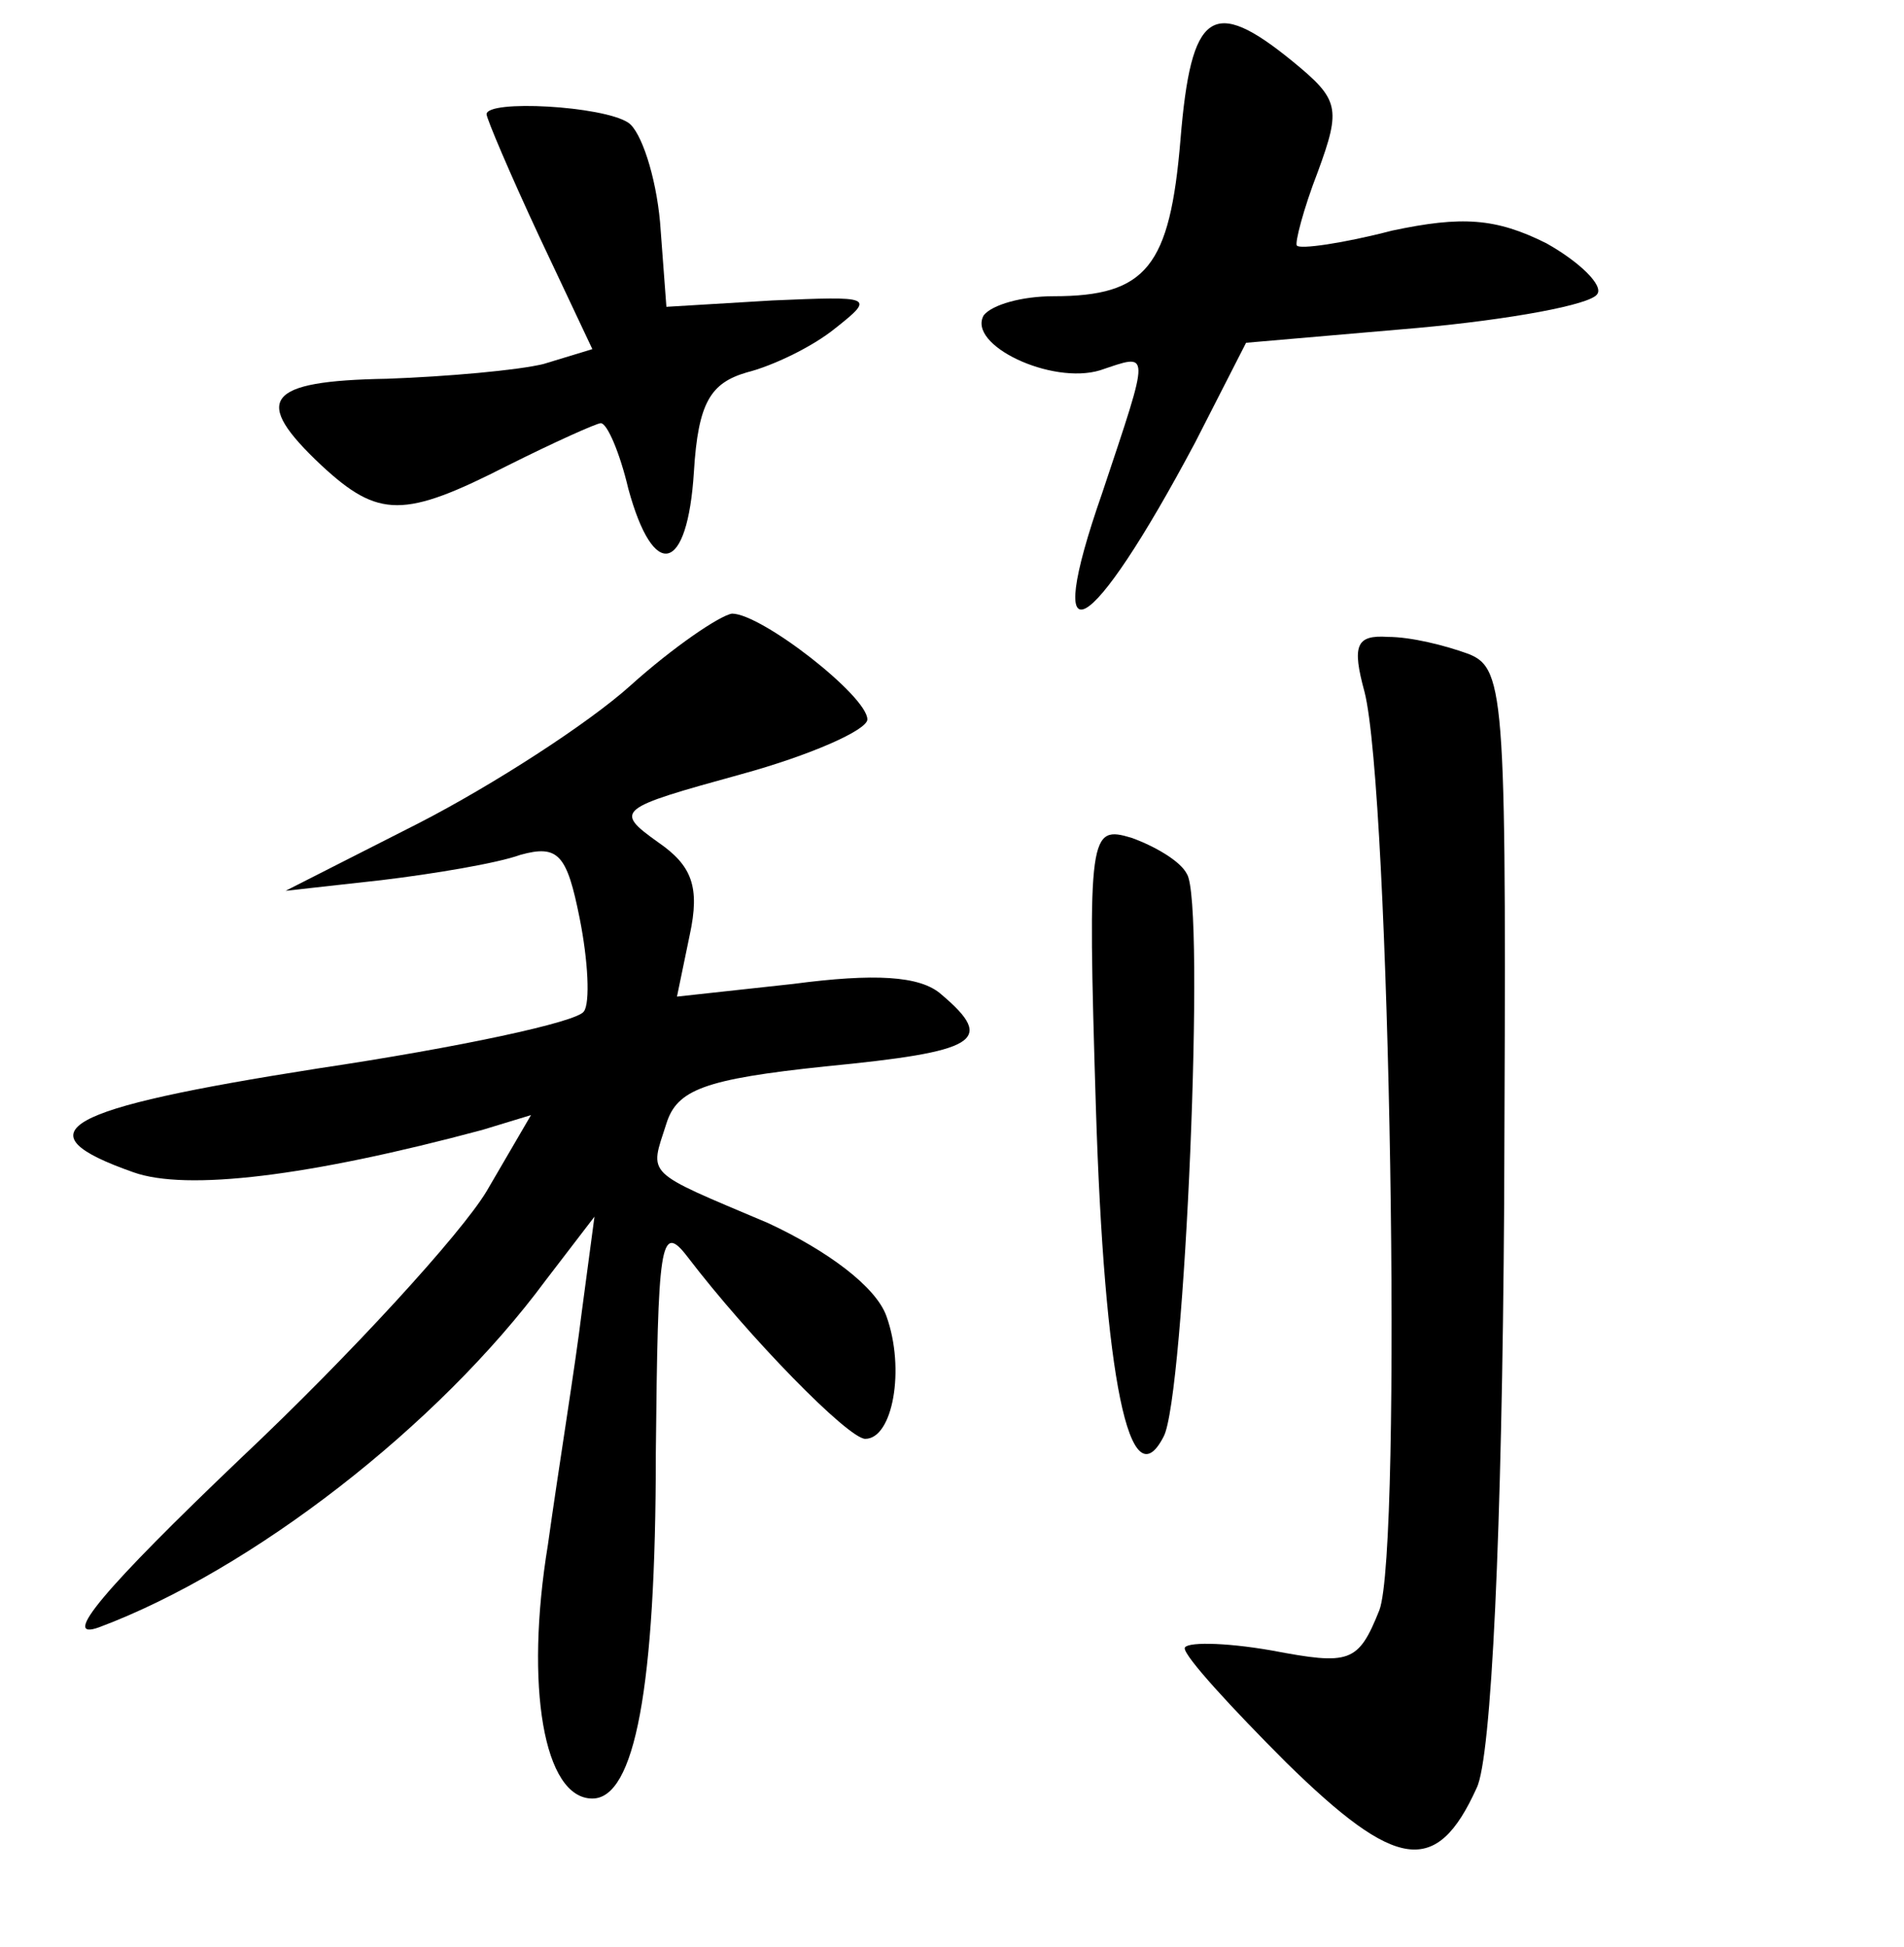 <?xml version="1.0" standalone="no"?>
<!DOCTYPE svg PUBLIC "-//W3C//DTD SVG 20010904//EN"
 "http://www.w3.org/TR/2001/REC-SVG-20010904/DTD/svg10.dtd">
<svg version="1.0" xmlns="http://www.w3.org/2000/svg"
 width="90pt" height="92pt" viewBox="0 0 90 92"
 preserveAspectRatio="xMidYMid meet">
<g transform="translate(0,92) scale(0.1,-0.1)"
fill="#000000" stroke="none">
<path d="M558 854 c-5 -60 -16 -74 -60 -74 -15 0 -29 -4 -33 -9 -8 -14 32 -33
55 -26 24 8 24 11 1 -58 -29 -83 -6 -70 44 24 l24 47 81 7 c44 4 82 11 85 16
3 4 -8 15 -24 24 -24 12 -40 13 -73 6 -23 -6 -44 -9 -45 -7 -1 1 3 17 10 35
11 30 10 34 -12 52 -38 31 -48 24 -53 -37z"/>
<path d="M230 866 c0 -2 11 -28 25 -58 l25 -53 -23 -7 c-12 -3 -46 -6 -74 -7
-58 -1 -64 -10 -31 -41 27 -25 39 -25 88 0 22 11 42 20 44 20 3 0 9 -14 13
-31 12 -44 28 -40 31 8 2 33 8 42 25 47 12 3 31 12 42 21 19 15 17 15 -30 13
l-50 -3 -3 40 c-2 22 -9 43 -15 47 -12 8 -67 11 -67 4z"/>
<path d="M298 596 c-20 -18 -65 -47 -100 -65 l-63 -32 45 5 c25 3 55 8 66 12
18 5 22 0 28 -30 4 -20 5 -40 2 -44 -3 -5 -59 -17 -126 -27 -121 -19 -141 -30
-87 -49 25 -9 83 -2 165 20 l23 7 -21 -36 c-12 -20 -64 -77 -116 -126 -65 -62
-86 -87 -67 -80 72 27 160 95 211 164 l23 30 -6 -45 c-3 -25 -11 -74 -16 -110
-11 -67 -2 -120 21 -120 20 0 30 52 30 163 1 99 2 110 15 93 29 -38 76 -86 84
-86 13 0 19 33 10 58 -5 14 -28 31 -56 44 -59 25 -56 22 -48 47 5 16 18 21 75
27 72 7 81 12 55 34 -10 9 -32 10 -70 5 l-55 -6 6 29 c5 23 1 33 -15 44 -21
15 -19 16 39 32 33 9 60 21 60 26 0 11 -50 50 -64 50 -6 -1 -28 -16 -48 -34z"/>
<path d="M645 593 c12 -47 18 -405 7 -434 -10 -25 -14 -26 -51 -19 -23 4 -41
4 -41 1 0 -4 22 -28 48 -54 52 -51 71 -54 90 -12 7 14 12 121 13 276 1 239 1
253 -17 260 -11 4 -27 8 -38 8 -15 1 -17 -4 -11 -26z"/>
<path d="M518 397 c4 -129 16 -187 32 -156 10 18 20 253 11 266 -3 6 -15 13
-26 17 -20 6 -21 3 -17 -127z"/>
</g>
</svg>
